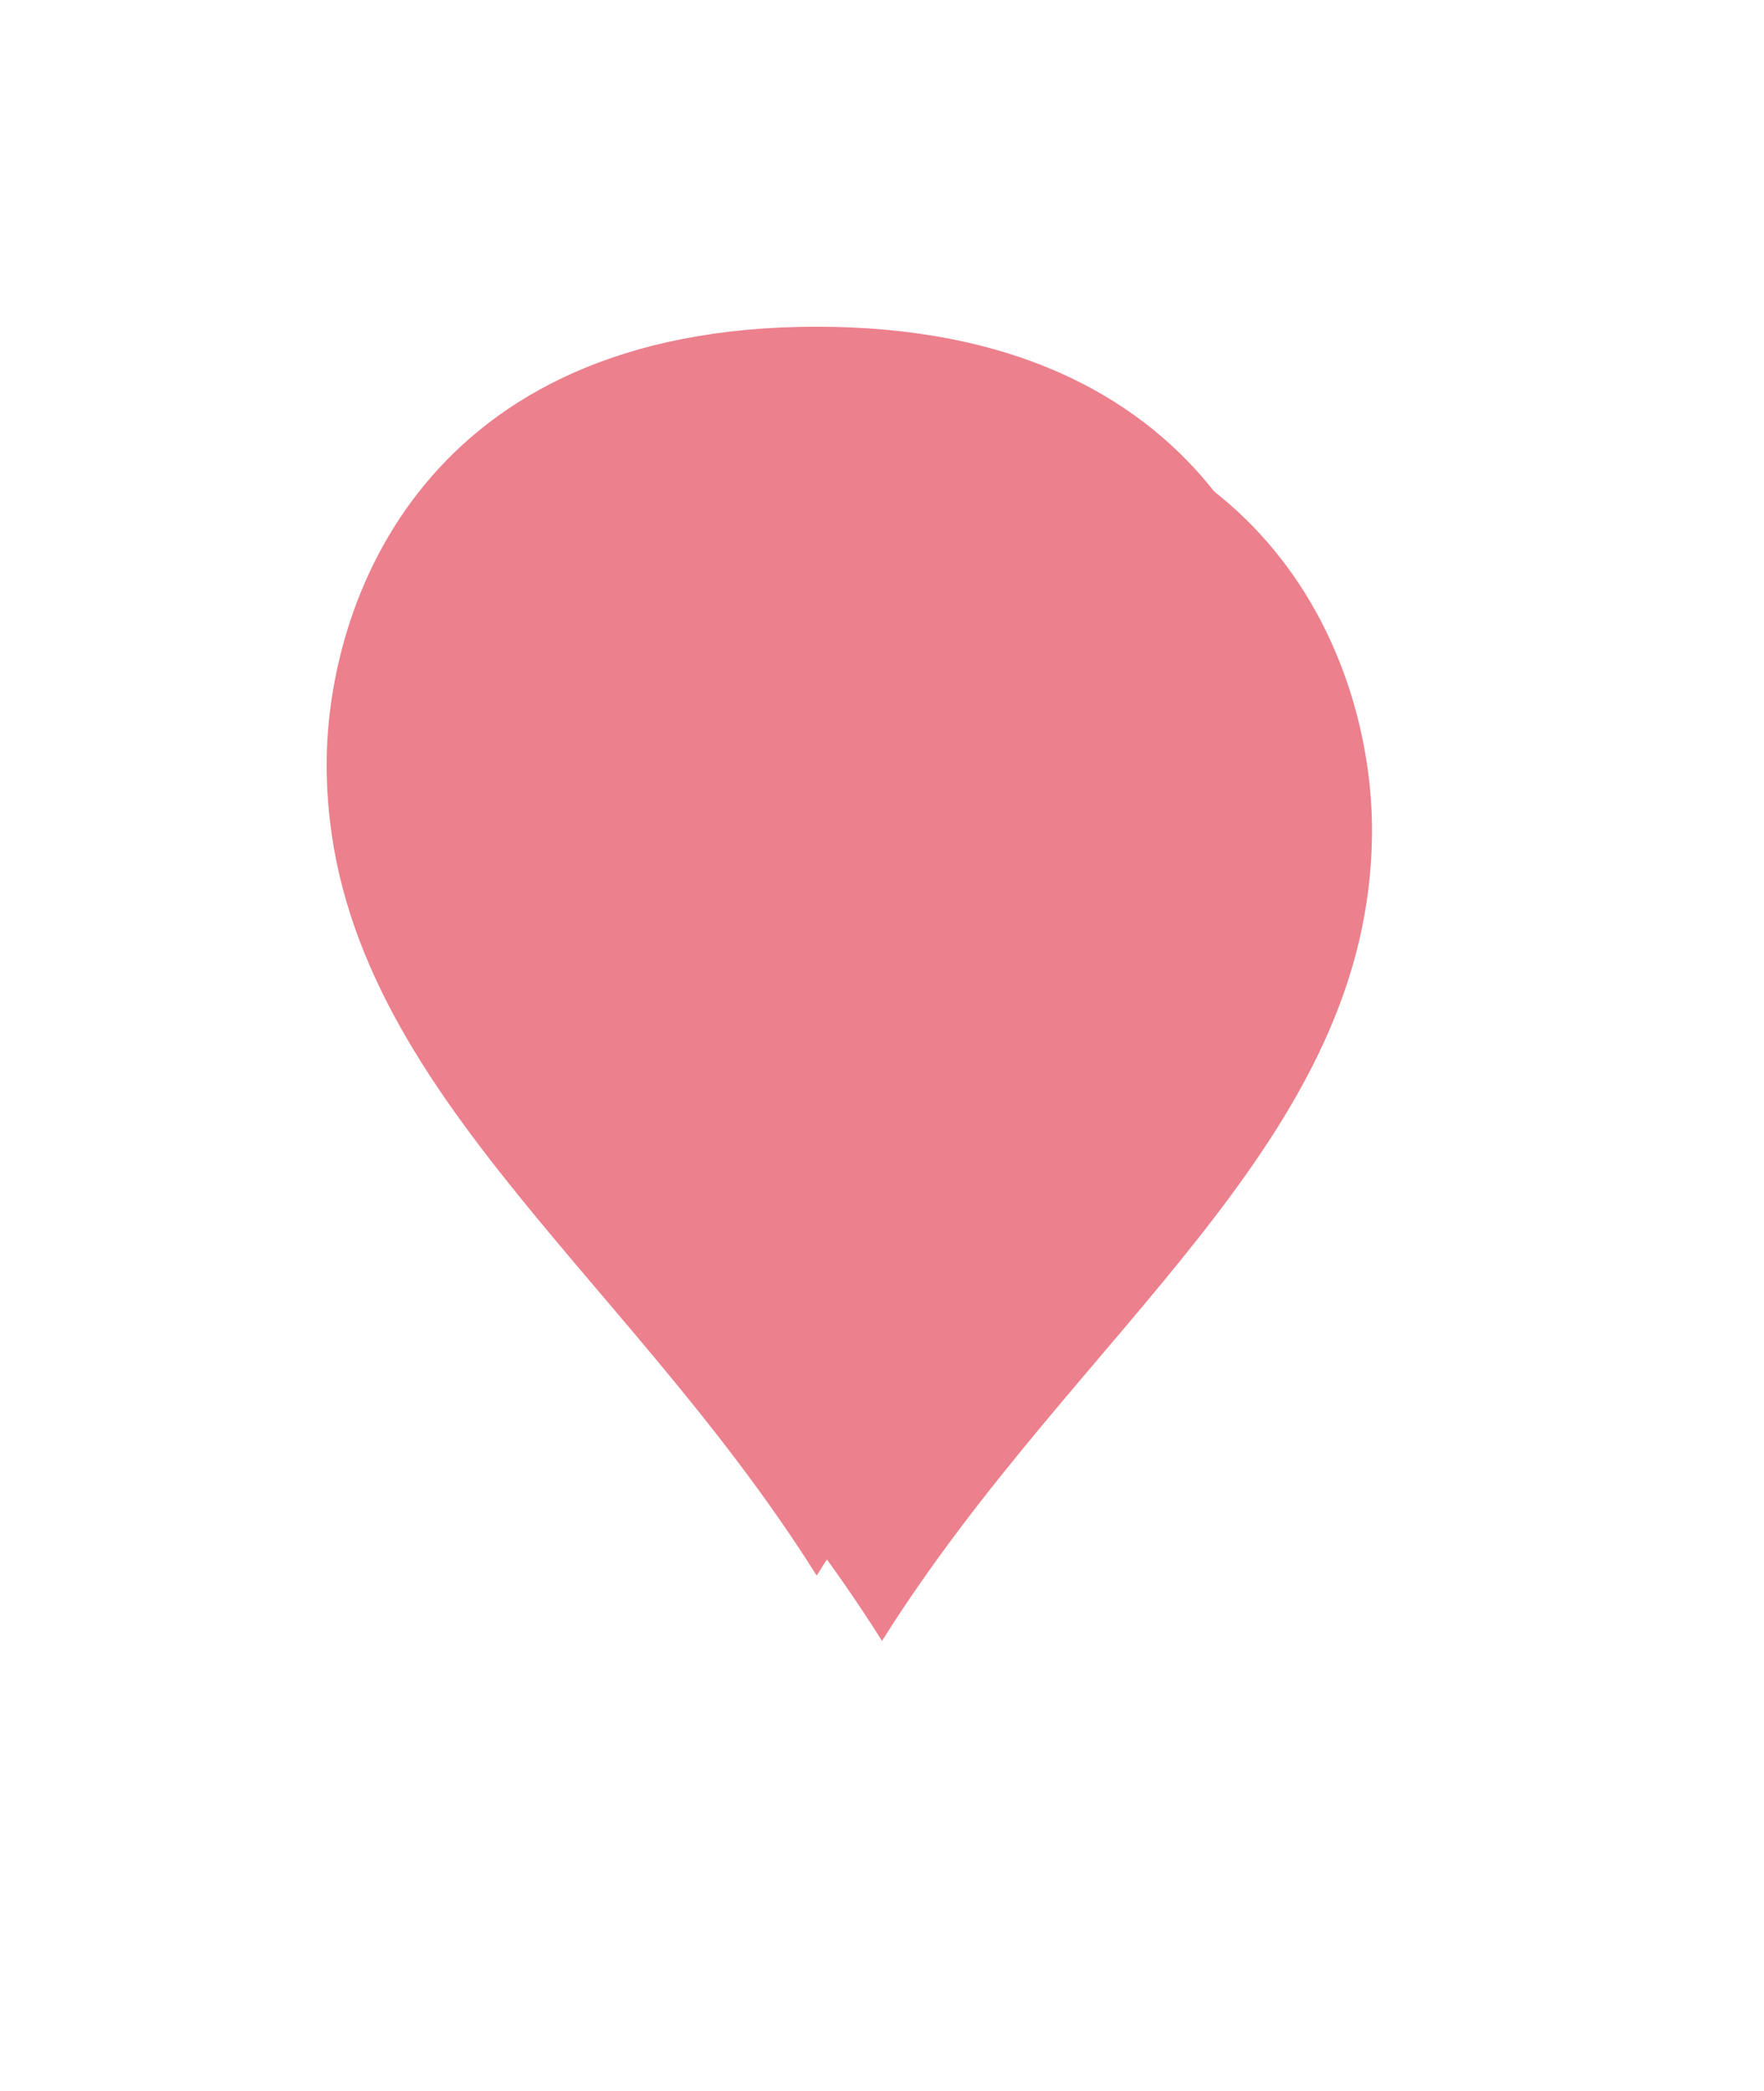 ﻿<?xml version="1.0" encoding="utf-8"?>
<svg version="1.1" xmlns:xlink="http://www.w3.org/1999/xlink" width="27px" height="32px" xmlns="http://www.w3.org/2000/svg">
  <defs>
    <filter x="392px" y="164px" width="27px" height="32px" filterUnits="userSpaceOnUse" id="filter13">
      <feOffset dx="1" dy="1" in="SourceAlpha" result="shadowOffsetInner" />
      <feGaussianBlur stdDeviation="2.5" in="shadowOffsetInner" result="shadowGaussian" />
      <feComposite in2="shadowGaussian" operator="atop" in="SourceAlpha" result="shadowComposite" />
      <feColorMatrix type="matrix" values="0 0 0 0 0  0 0 0 0 0  0 0 0 0 0  0 0 0 0.698 0  " in="shadowComposite" />
    </filter>
    <g id="widget14">
      <path d="M 404.5 188.112  C 401.5 183.338  397 180.474  397 175.7  C 397 173.211  398.5 169  404.5 169  C 410.5 169  412 173.211  412 175.7  C 412 180.474  407.5 183.338  404.5 188.112  Z " fill-rule="nonzero" fill="#ec808d" stroke="none" />
    </g>
  </defs>
  <g transform="matrix(1 0 0 1 -392 -164 )">
    <use xlink:href="#widget14" filter="url(#filter13)" />
    <use xlink:href="#widget14" />
  </g>
</svg>